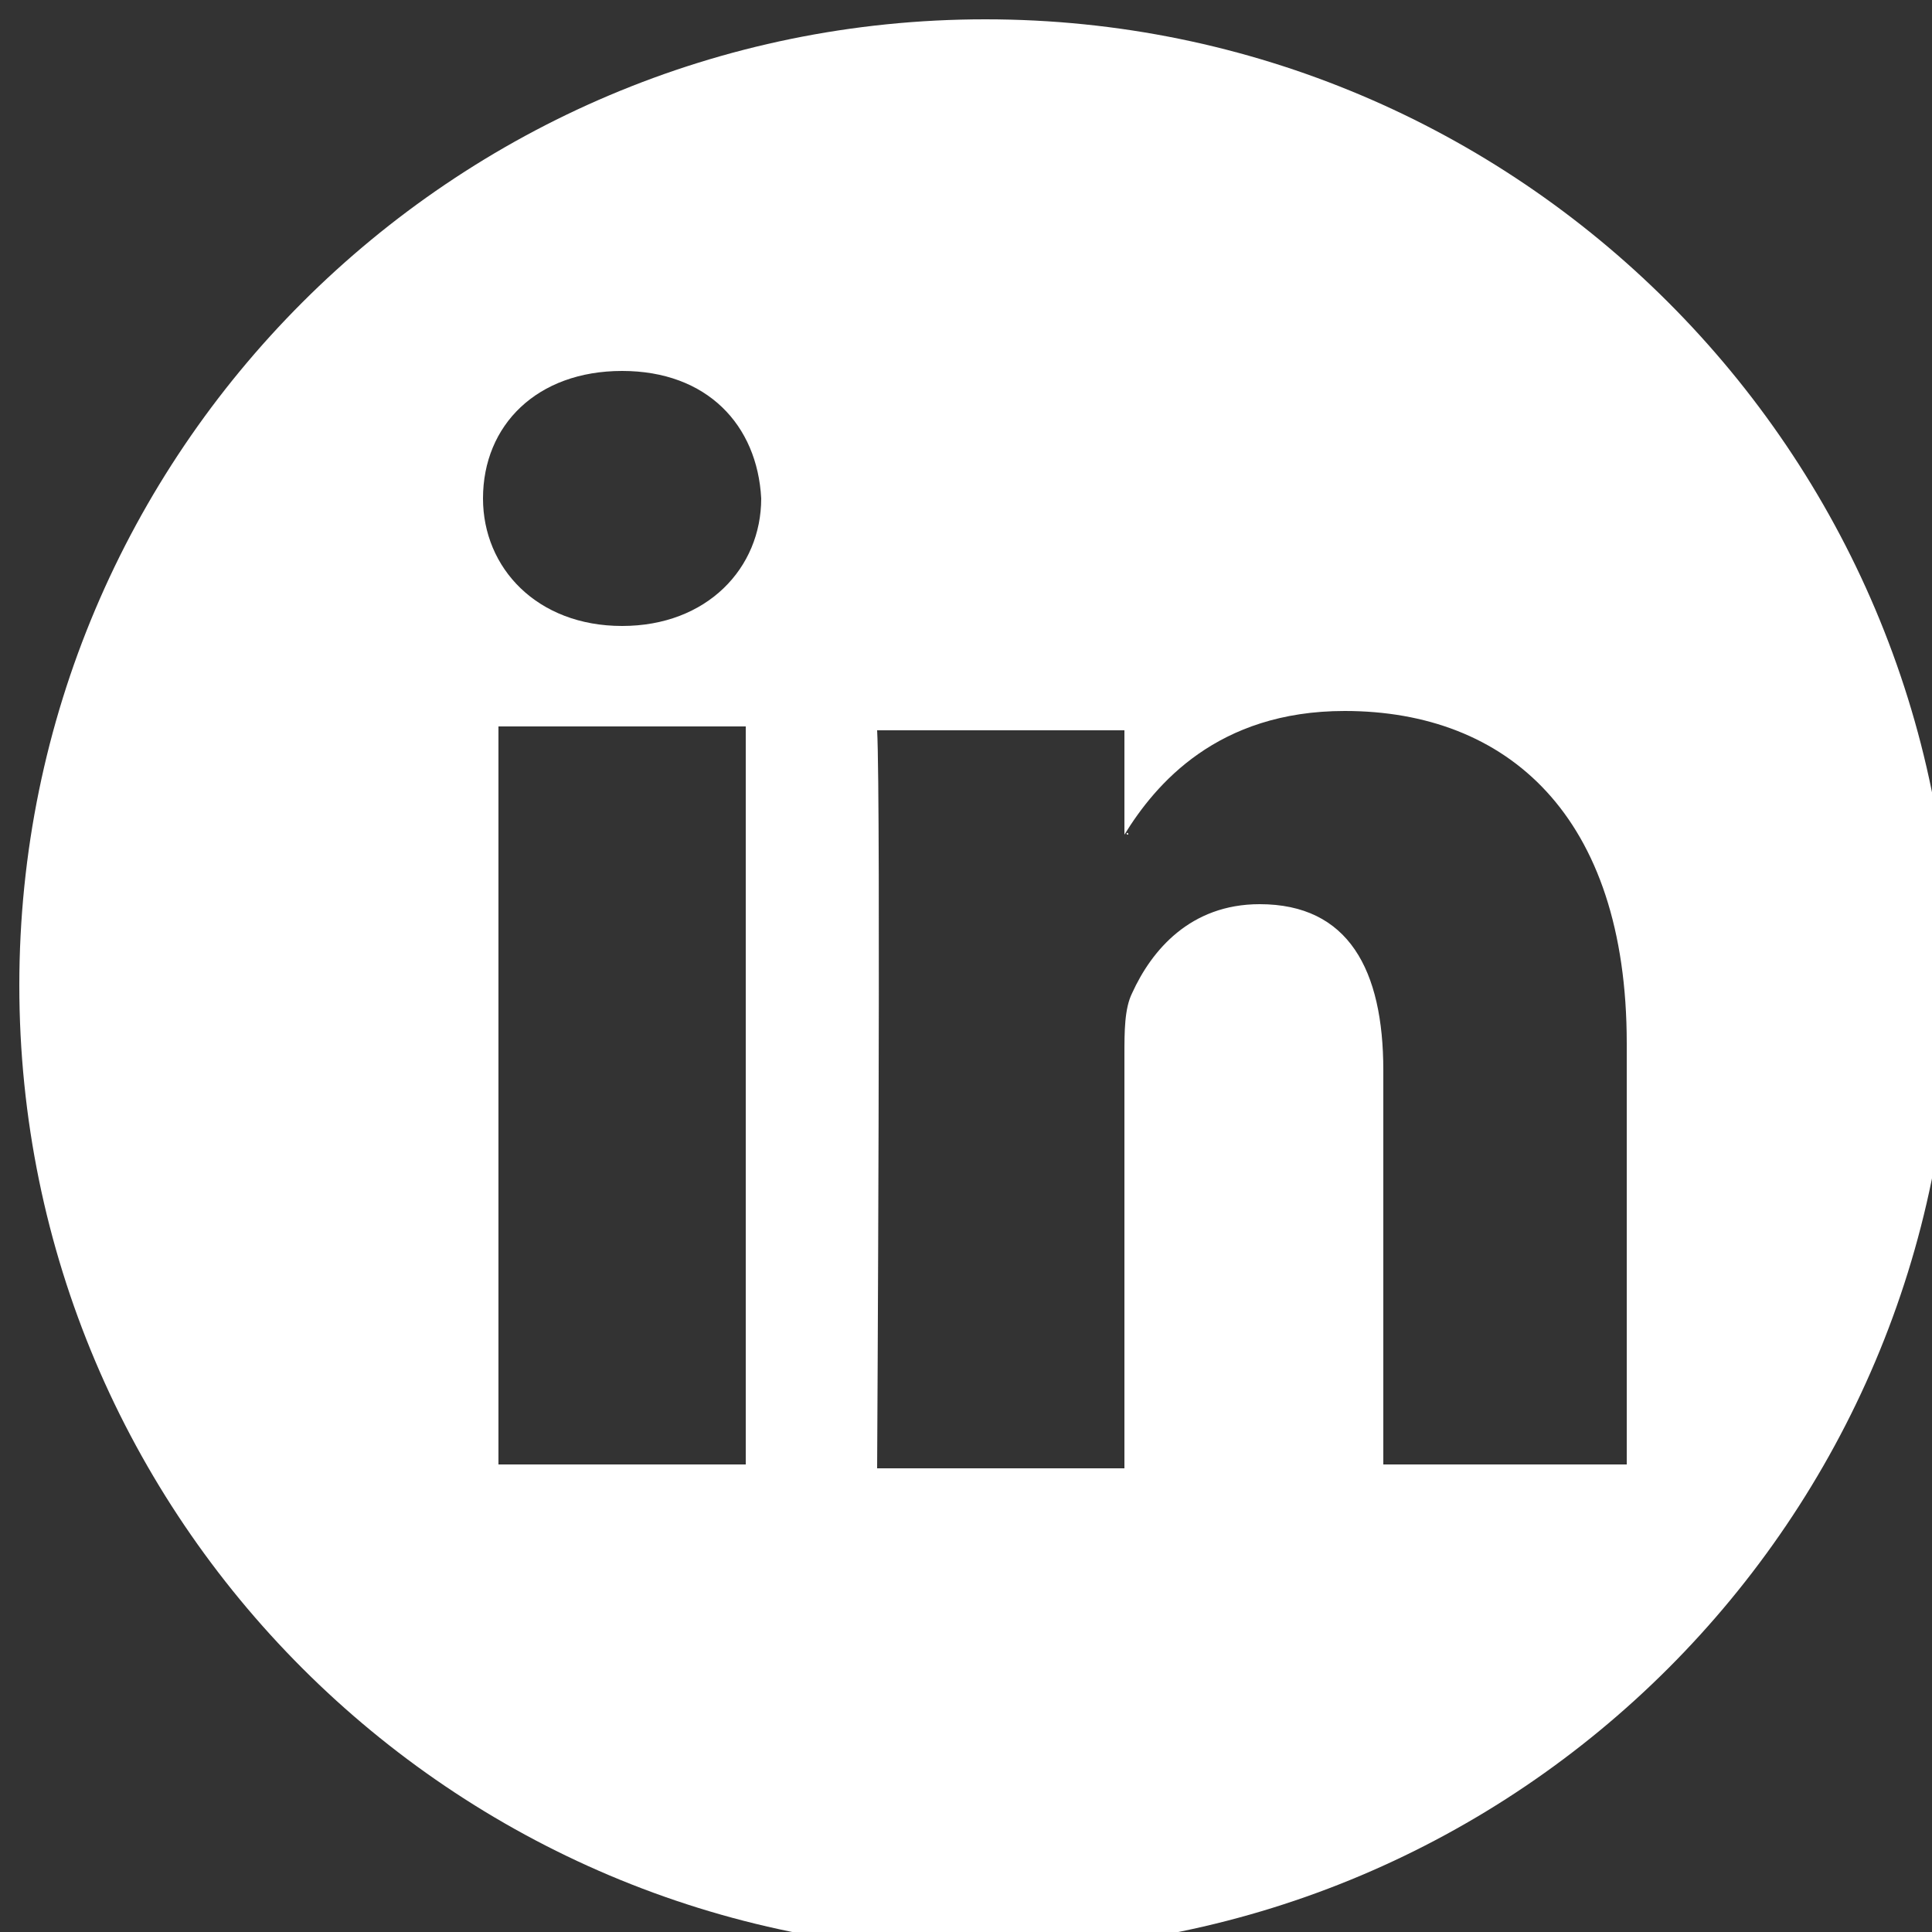 <?xml version="1.0" encoding="utf-8"?>
<!-- Generator: Adobe Illustrator 21.0.0, SVG Export Plug-In . SVG Version: 6.00 Build 0)  -->
<svg version="1.1" id="Laag_1" xmlns="http://www.w3.org/2000/svg" xmlns:xlink="http://www.w3.org/1999/xlink" x="0px" y="0px"
	 viewBox="0 0 50 50" enable-background="new 0 0 50 50" xml:space="preserve">
<rect x="0" y="0" width="50" height="50" fill="#333333" stroke="none"/>
<g>
	<path fill="#FFFFFF" d="M25.5,0.5c-13.8,0-25,11.2-25,25s11.2,25,25,25s25-11.2,25-25S39.3,0.5,25.5,0.5z M19.3,37.9h-6.4V18.8h6.4
		V37.9z M16.1,16.2L16.1,16.2c-2.2,0-3.6-1.5-3.6-3.3c0-1.9,1.4-3.3,3.6-3.3c2.2,0,3.5,1.4,3.6,3.3C19.7,14.7,18.3,16.2,16.1,16.2z
		 M42.2,37.9h-6.4V27.7c0-2.6-0.9-4.3-3.2-4.3c-1.8,0-2.8,1.2-3.3,2.3c-0.2,0.4-0.2,1-0.2,1.6v10.7h-6.4c0,0,0.1-17.3,0-19.1h6.4
		v2.7c0.8-1.3,2.4-3.2,5.7-3.2c4.2,0,7.3,2.7,7.3,8.6V37.9z"/>
	<path fill="#FFFFFF" d="M29.2,21.6L29.2,21.6C29.2,21.5,29.1,21.6,29.2,21.6L29.2,21.6z"/>
</g>
</svg>
